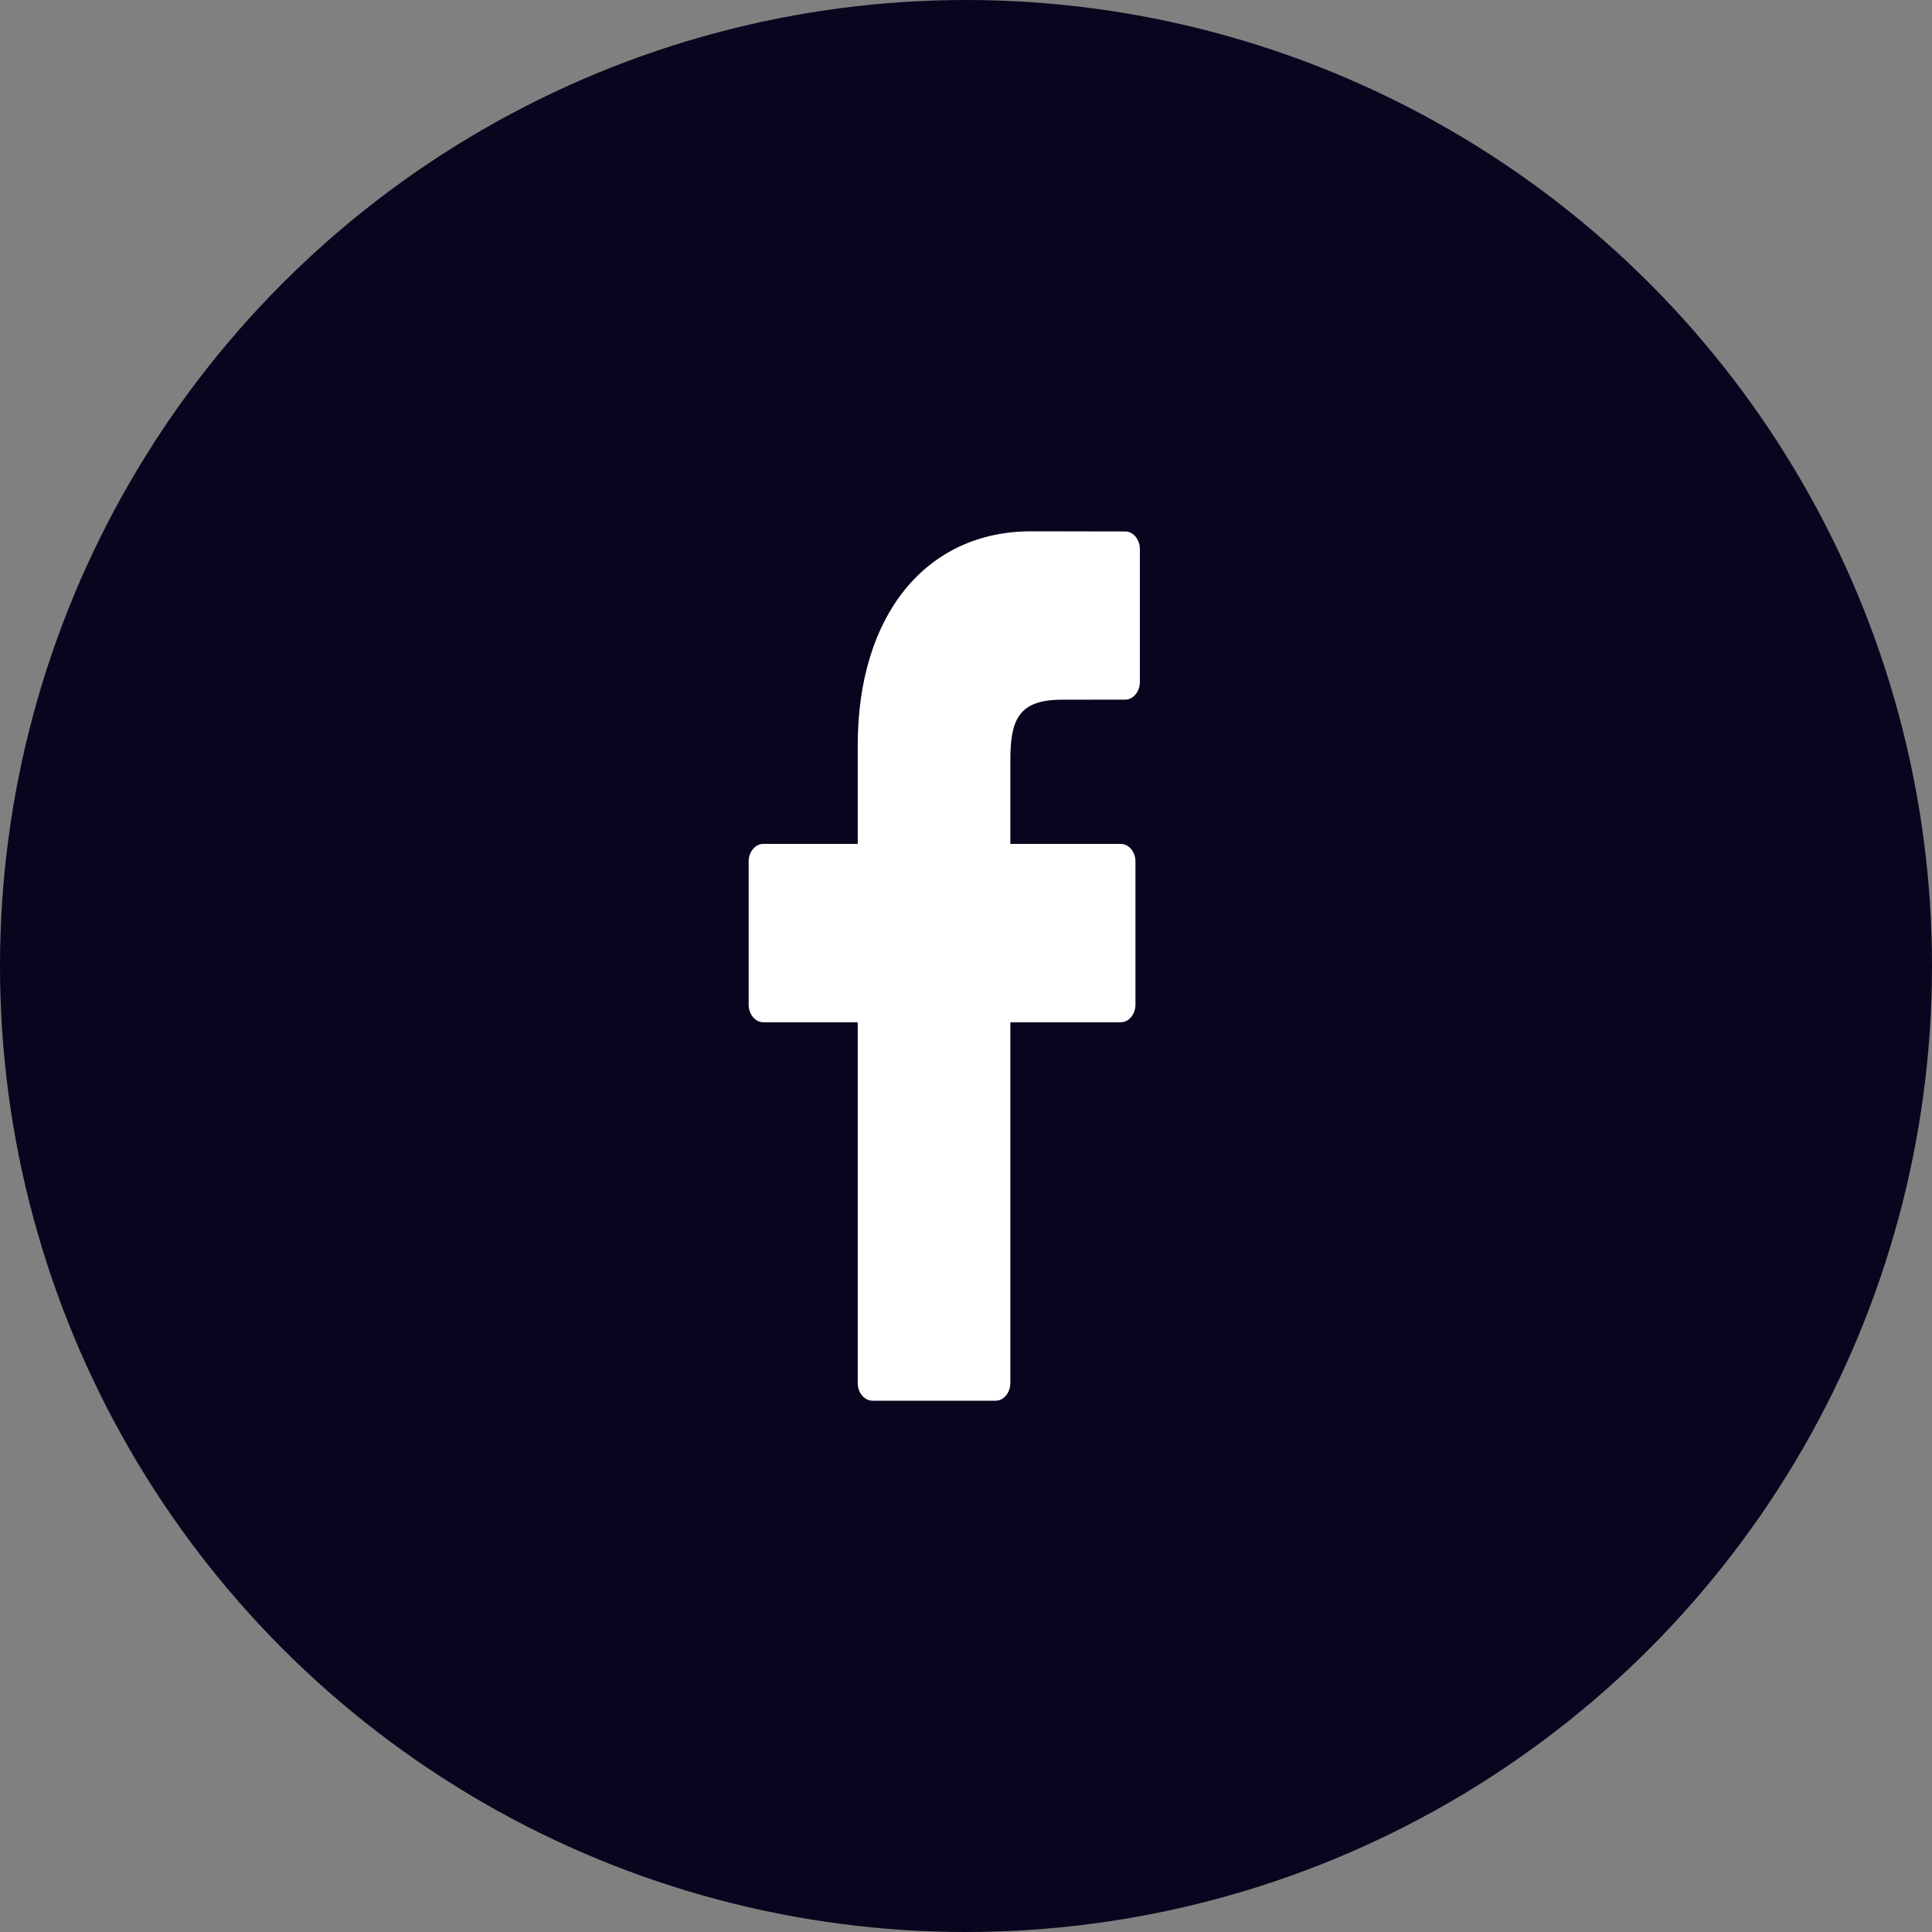 <svg width="24" height="24" viewBox="0 0 24 24" fill="none" xmlns="http://www.w3.org/2000/svg">
<rect x="0" y="0" width="24" height="24" fill="#808080" stroke="none"/>
<circle cx="12" cy="12" r="12" fill="#0A051E"/>
<path d="M13.977 6.602L12.811 6.6C11.502 6.6 10.655 7.643 10.655 9.258V10.483H9.483C9.382 10.483 9.3 10.582 9.3 10.704V12.479C9.3 12.601 9.382 12.699 9.483 12.699H10.655V17.18C10.655 17.301 10.737 17.4 10.839 17.4H12.368C12.469 17.4 12.551 17.301 12.551 17.18V12.699H13.921C14.023 12.699 14.105 12.601 14.105 12.479L14.105 10.704C14.105 10.645 14.086 10.589 14.052 10.548C14.017 10.507 13.971 10.483 13.922 10.483H12.551V9.444C12.551 8.945 12.65 8.692 13.191 8.692L13.977 8.691C14.078 8.691 14.16 8.593 14.16 8.471V6.822C14.16 6.701 14.078 6.602 13.977 6.602Z" fill="white"/>
</svg>
